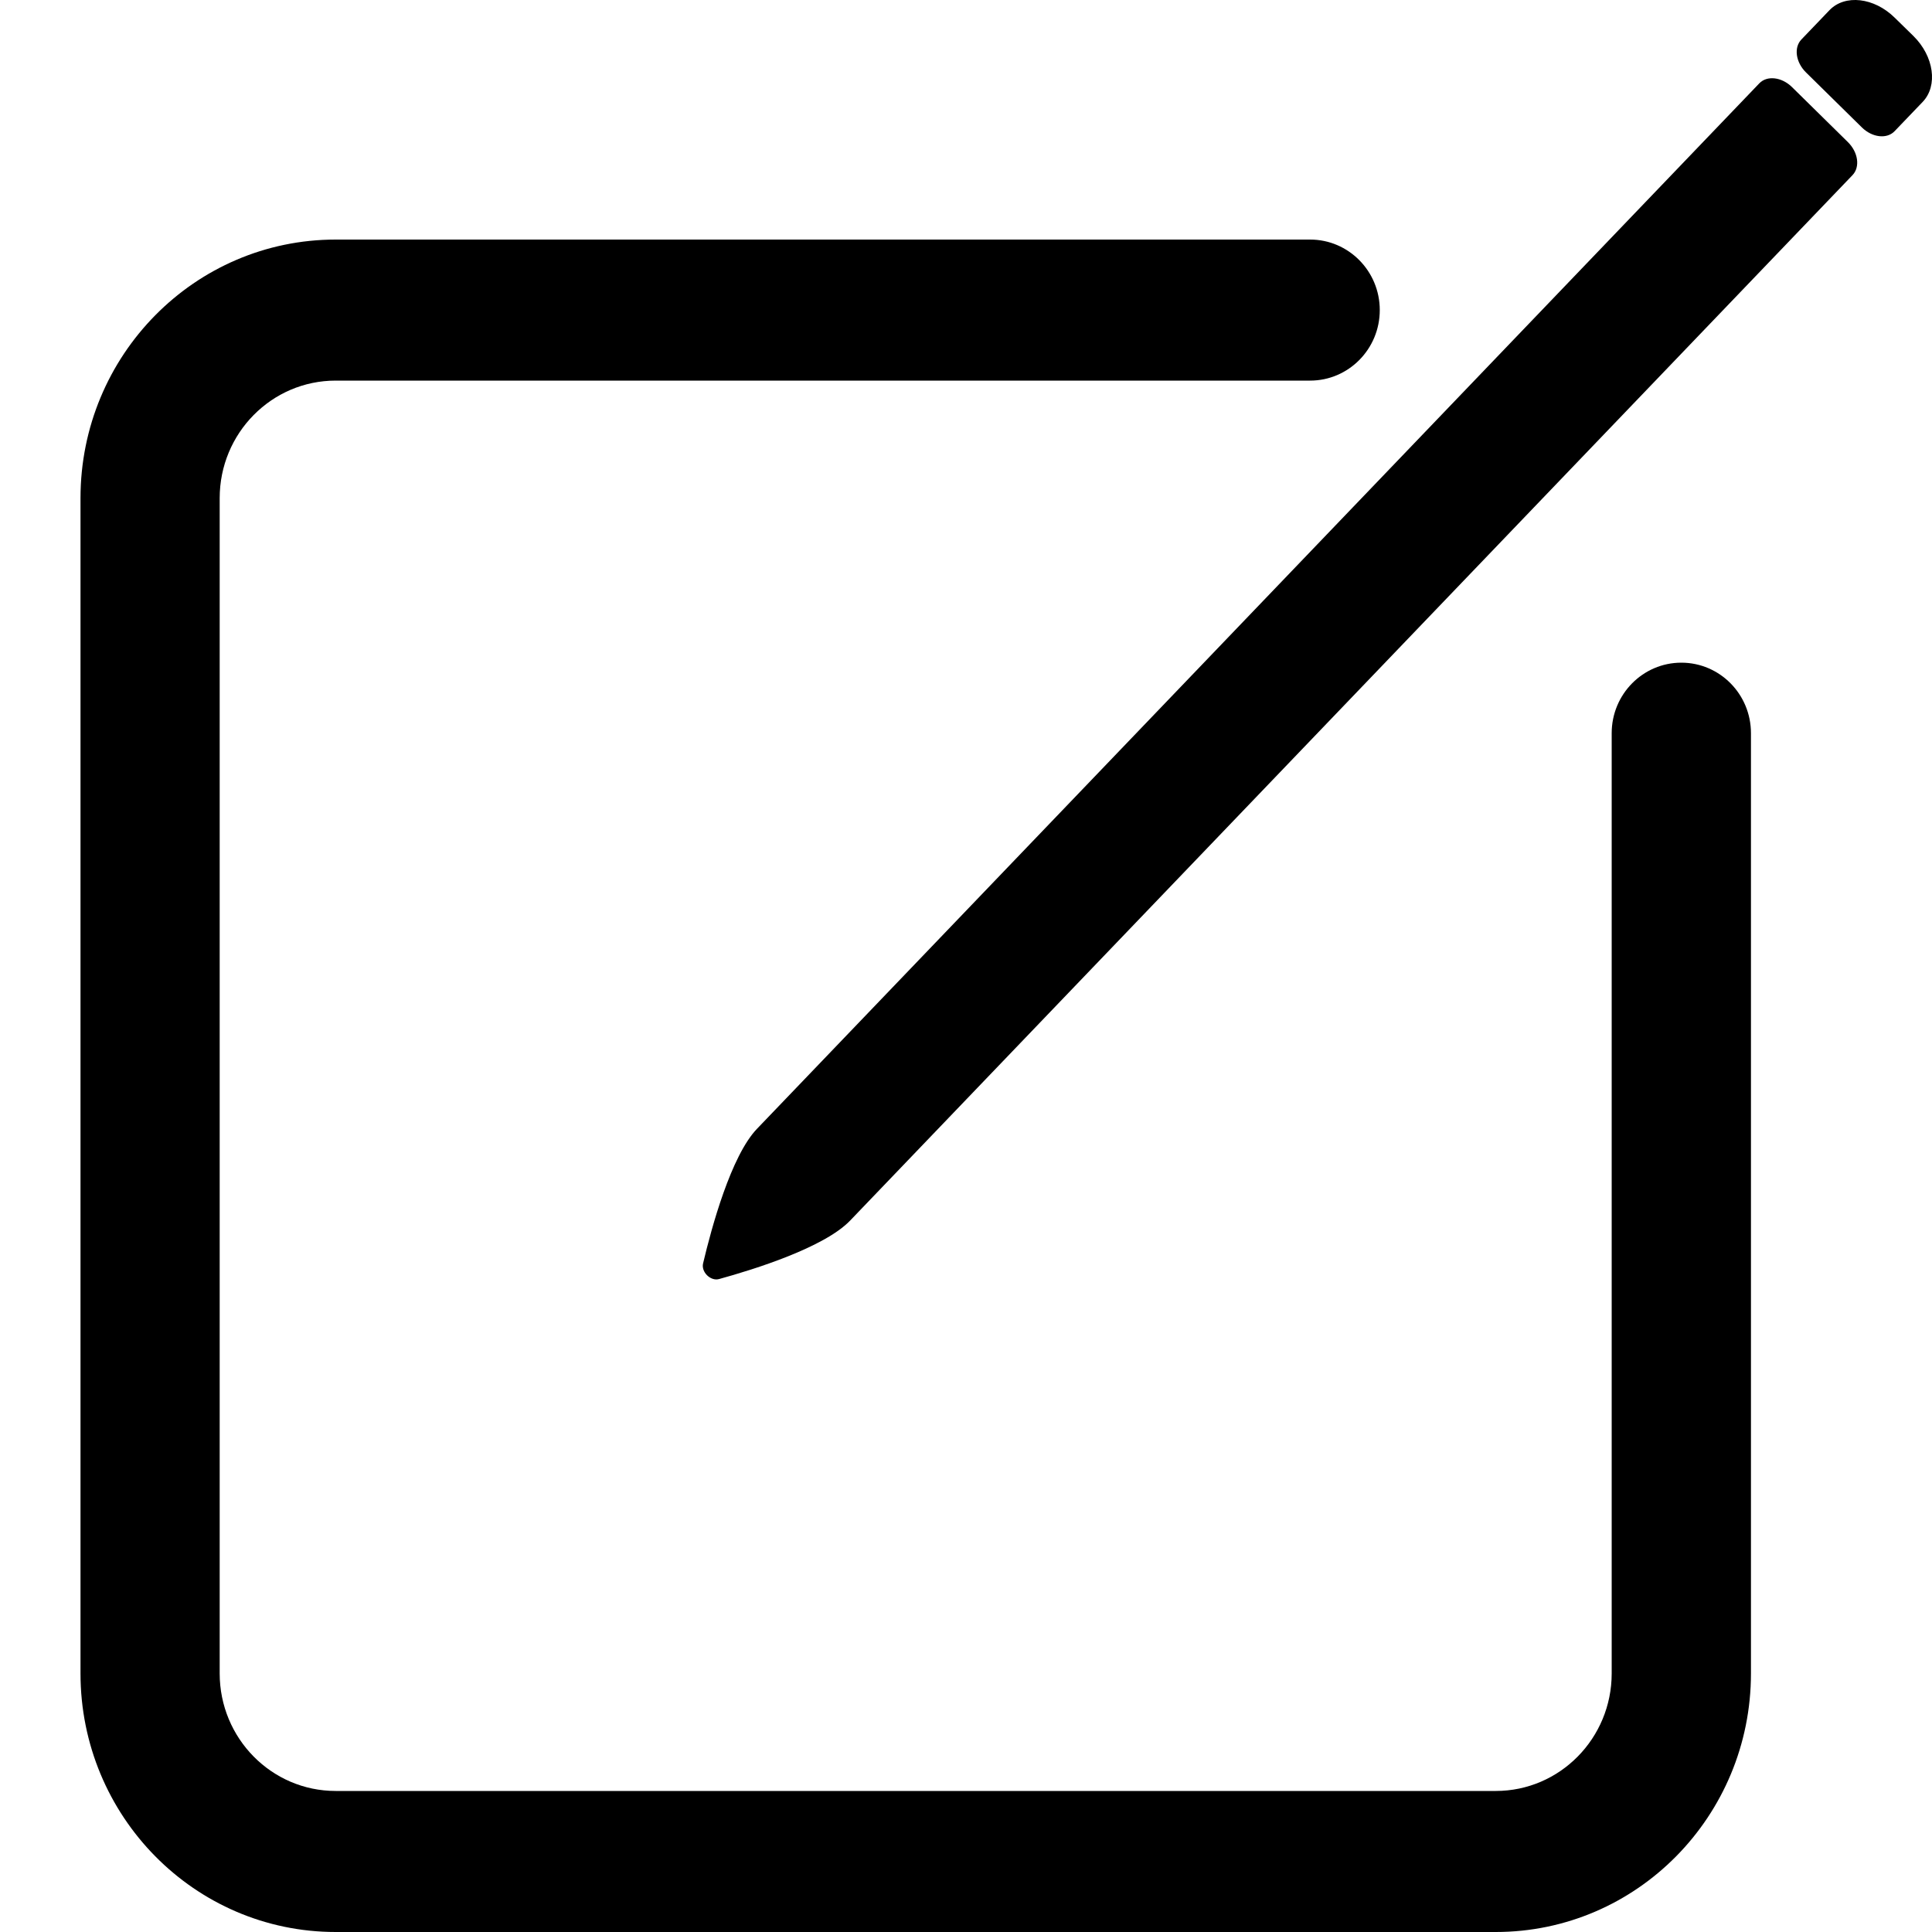 <svg width="24" height="24" viewBox="0 0 24 24" fill="none" xmlns="http://www.w3.org/2000/svg">
    <path d="M22.726 0.127C22.918 -0.074 23.282 -0.032 23.537 0.22L23.769 0.447C24.025 0.699 24.076 1.066 23.884 1.266L23.535 1.63C23.439 1.73 23.258 1.709 23.13 1.584L22.435 0.9C22.307 0.774 22.281 0.591 22.378 0.49L22.726 0.127Z"
          fill="currentColor"/>
    <path d="M21.855 1.035C21.951 0.935 22.133 0.956 22.261 1.082L22.955 1.765C23.083 1.891 23.109 2.074 23.013 2.175L10.561 15.162C10.24 15.497 9.368 15.769 8.932 15.889C8.827 15.918 8.708 15.801 8.734 15.694C8.839 15.248 9.082 14.358 9.403 14.023L21.855 1.035Z"
          fill="currentColor"/>
    <path d="M4.17 2.976C2.419 2.976 1 4.414 1 6.188V20.788C1 22.562 2.419 24 4.17 24H18.581C20.331 24 21.751 22.562 21.751 20.788V9.108C21.751 8.624 21.364 8.232 20.886 8.232C20.409 8.232 20.021 8.624 20.021 9.108V20.788C20.021 21.594 19.376 22.248 18.581 22.248H4.17C3.374 22.248 2.729 21.594 2.729 20.788V6.188C2.729 5.382 3.374 4.728 4.17 4.728H16.275C16.752 4.728 17.14 4.336 17.14 3.852C17.14 3.368 16.752 2.976 16.275 2.976H4.17Z"
          fill="currentColor"/>
</svg>

